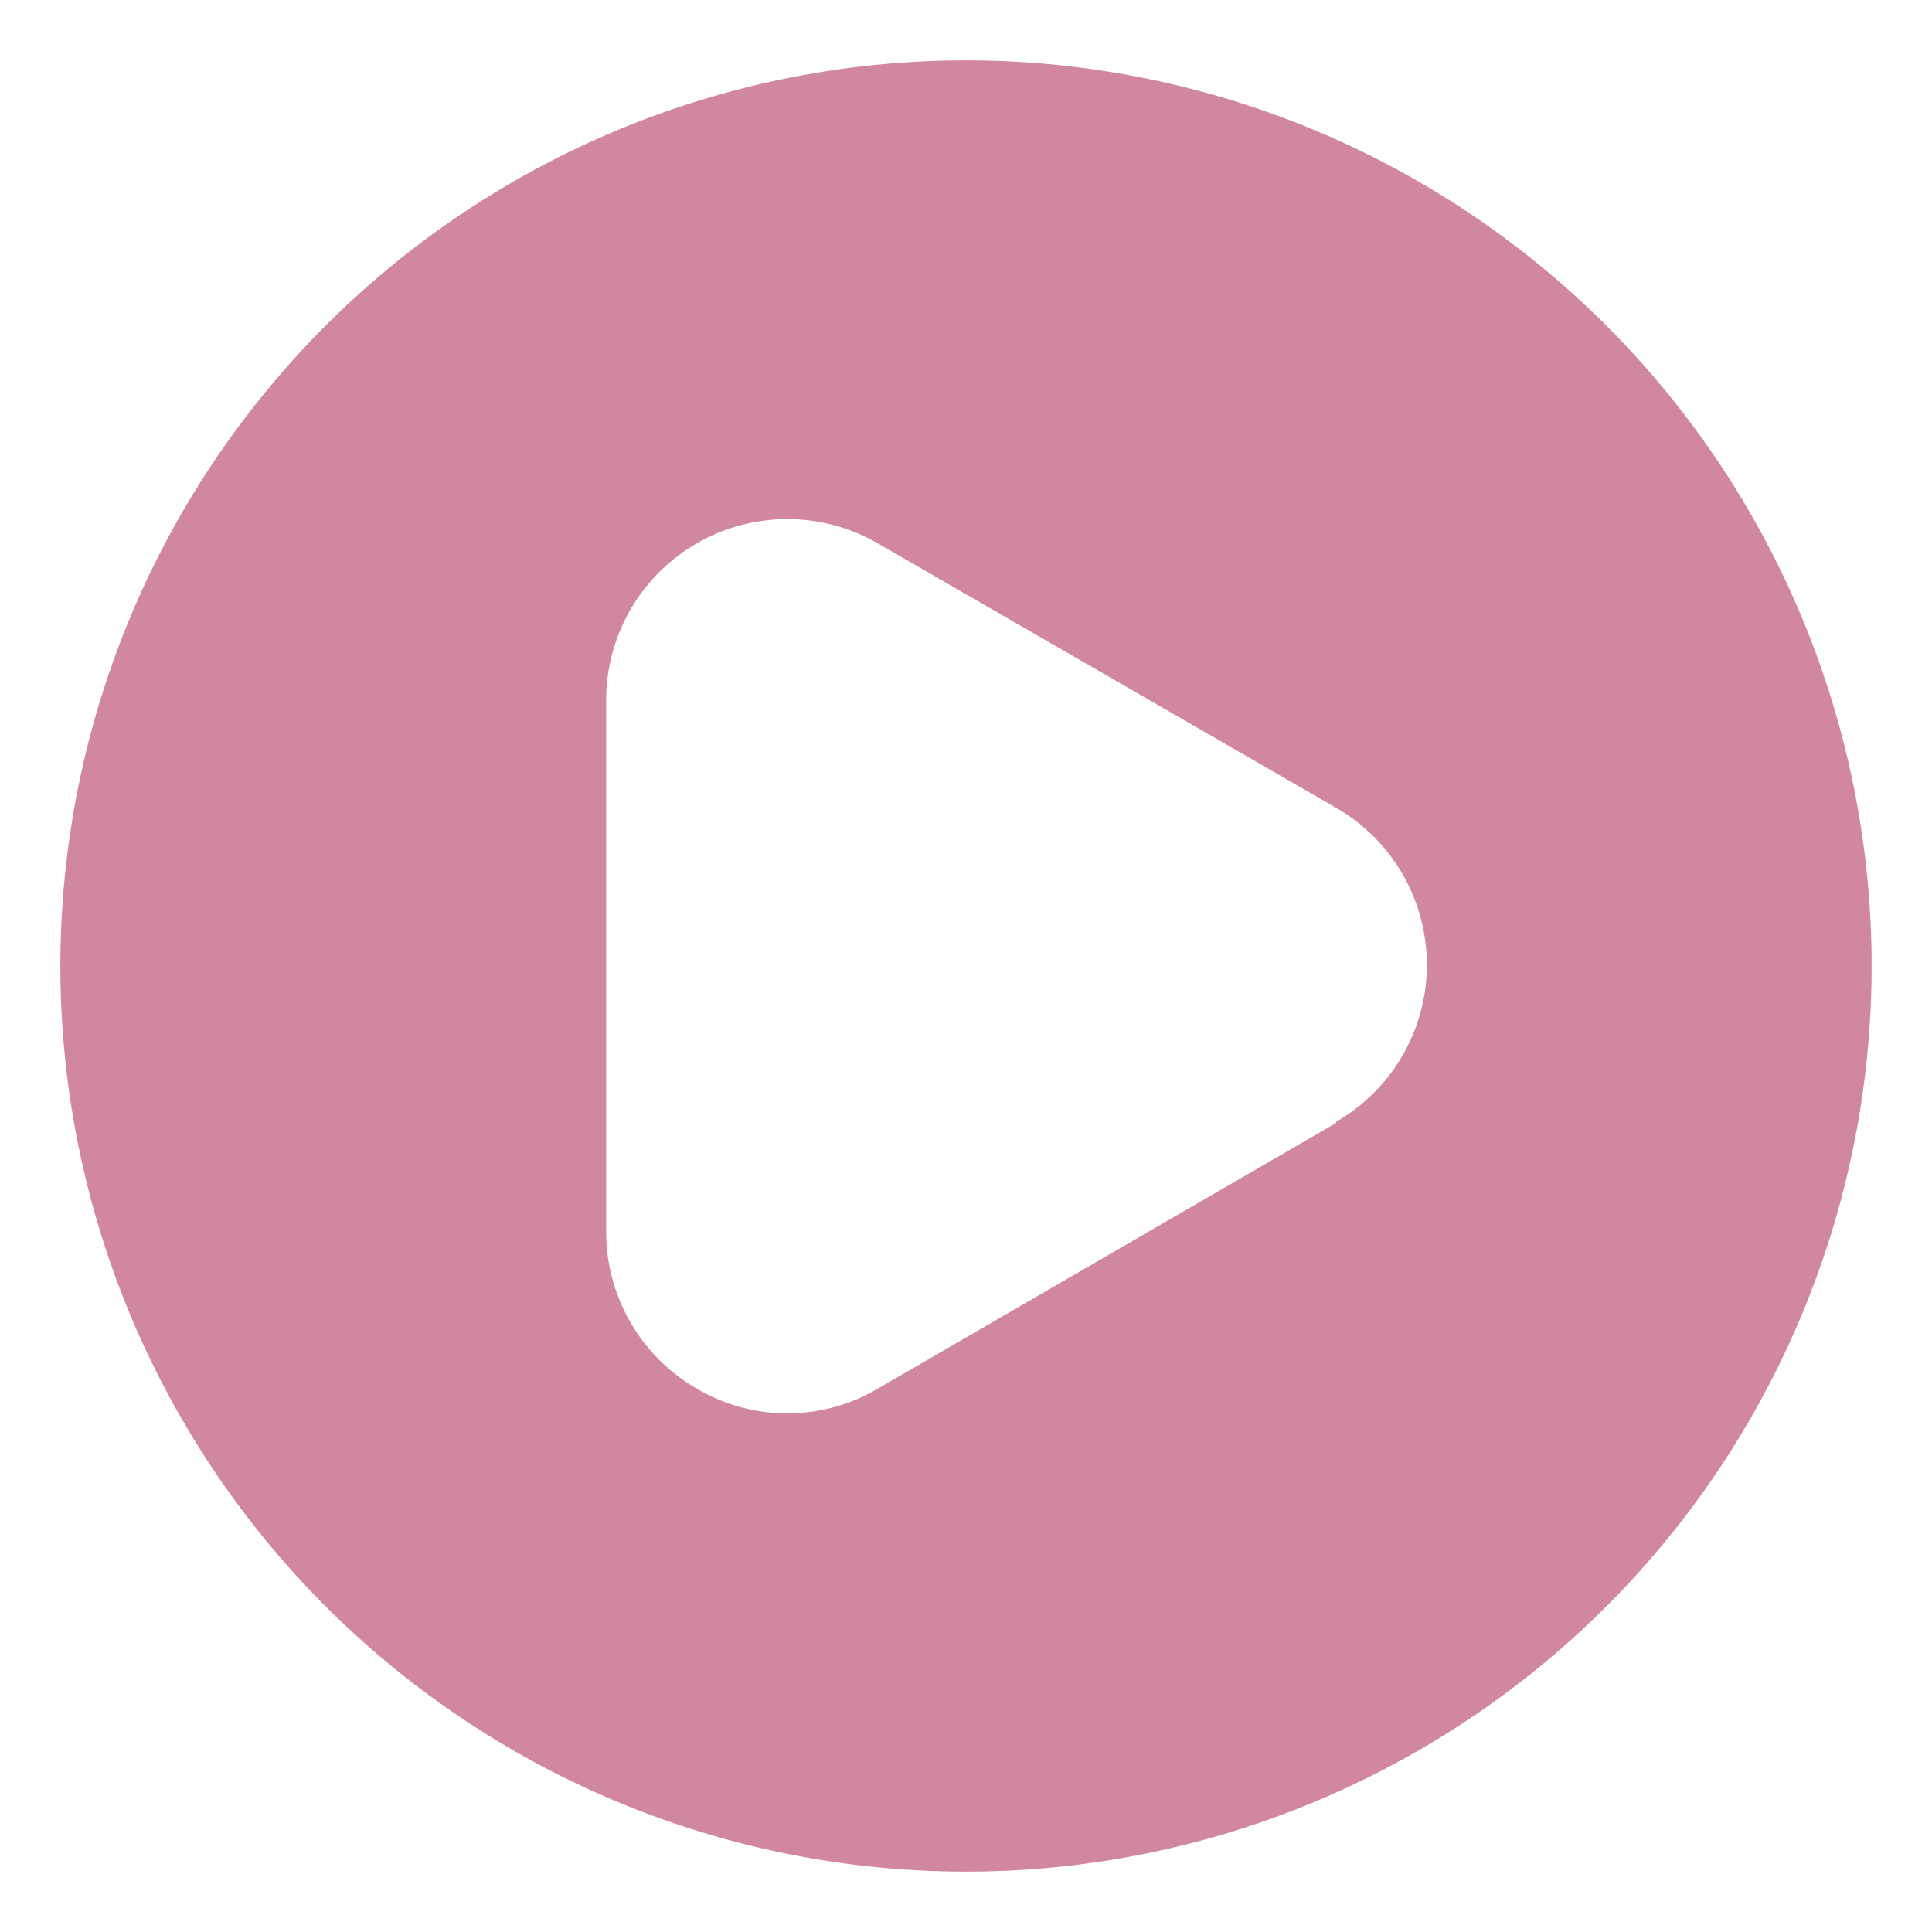 <svg xmlns="http://www.w3.org/2000/svg" viewBox="0 0 32 32" id="playbutton">
  <path fill="#d287a1" d="M16,1A15,15,0,1,0,31,16,15,15,0,0,0,16,1Zm6.13,17.6L14.54,23a2.95,2.95,0,0,1-3,0,3,3,0,0,1-1.5-2.6V11.62A3,3,0,0,1,14.54,9l7.59,4.38a3,3,0,0,1,0,5.2Z" class="color4eb89e svgShape"></path>
</svg>

